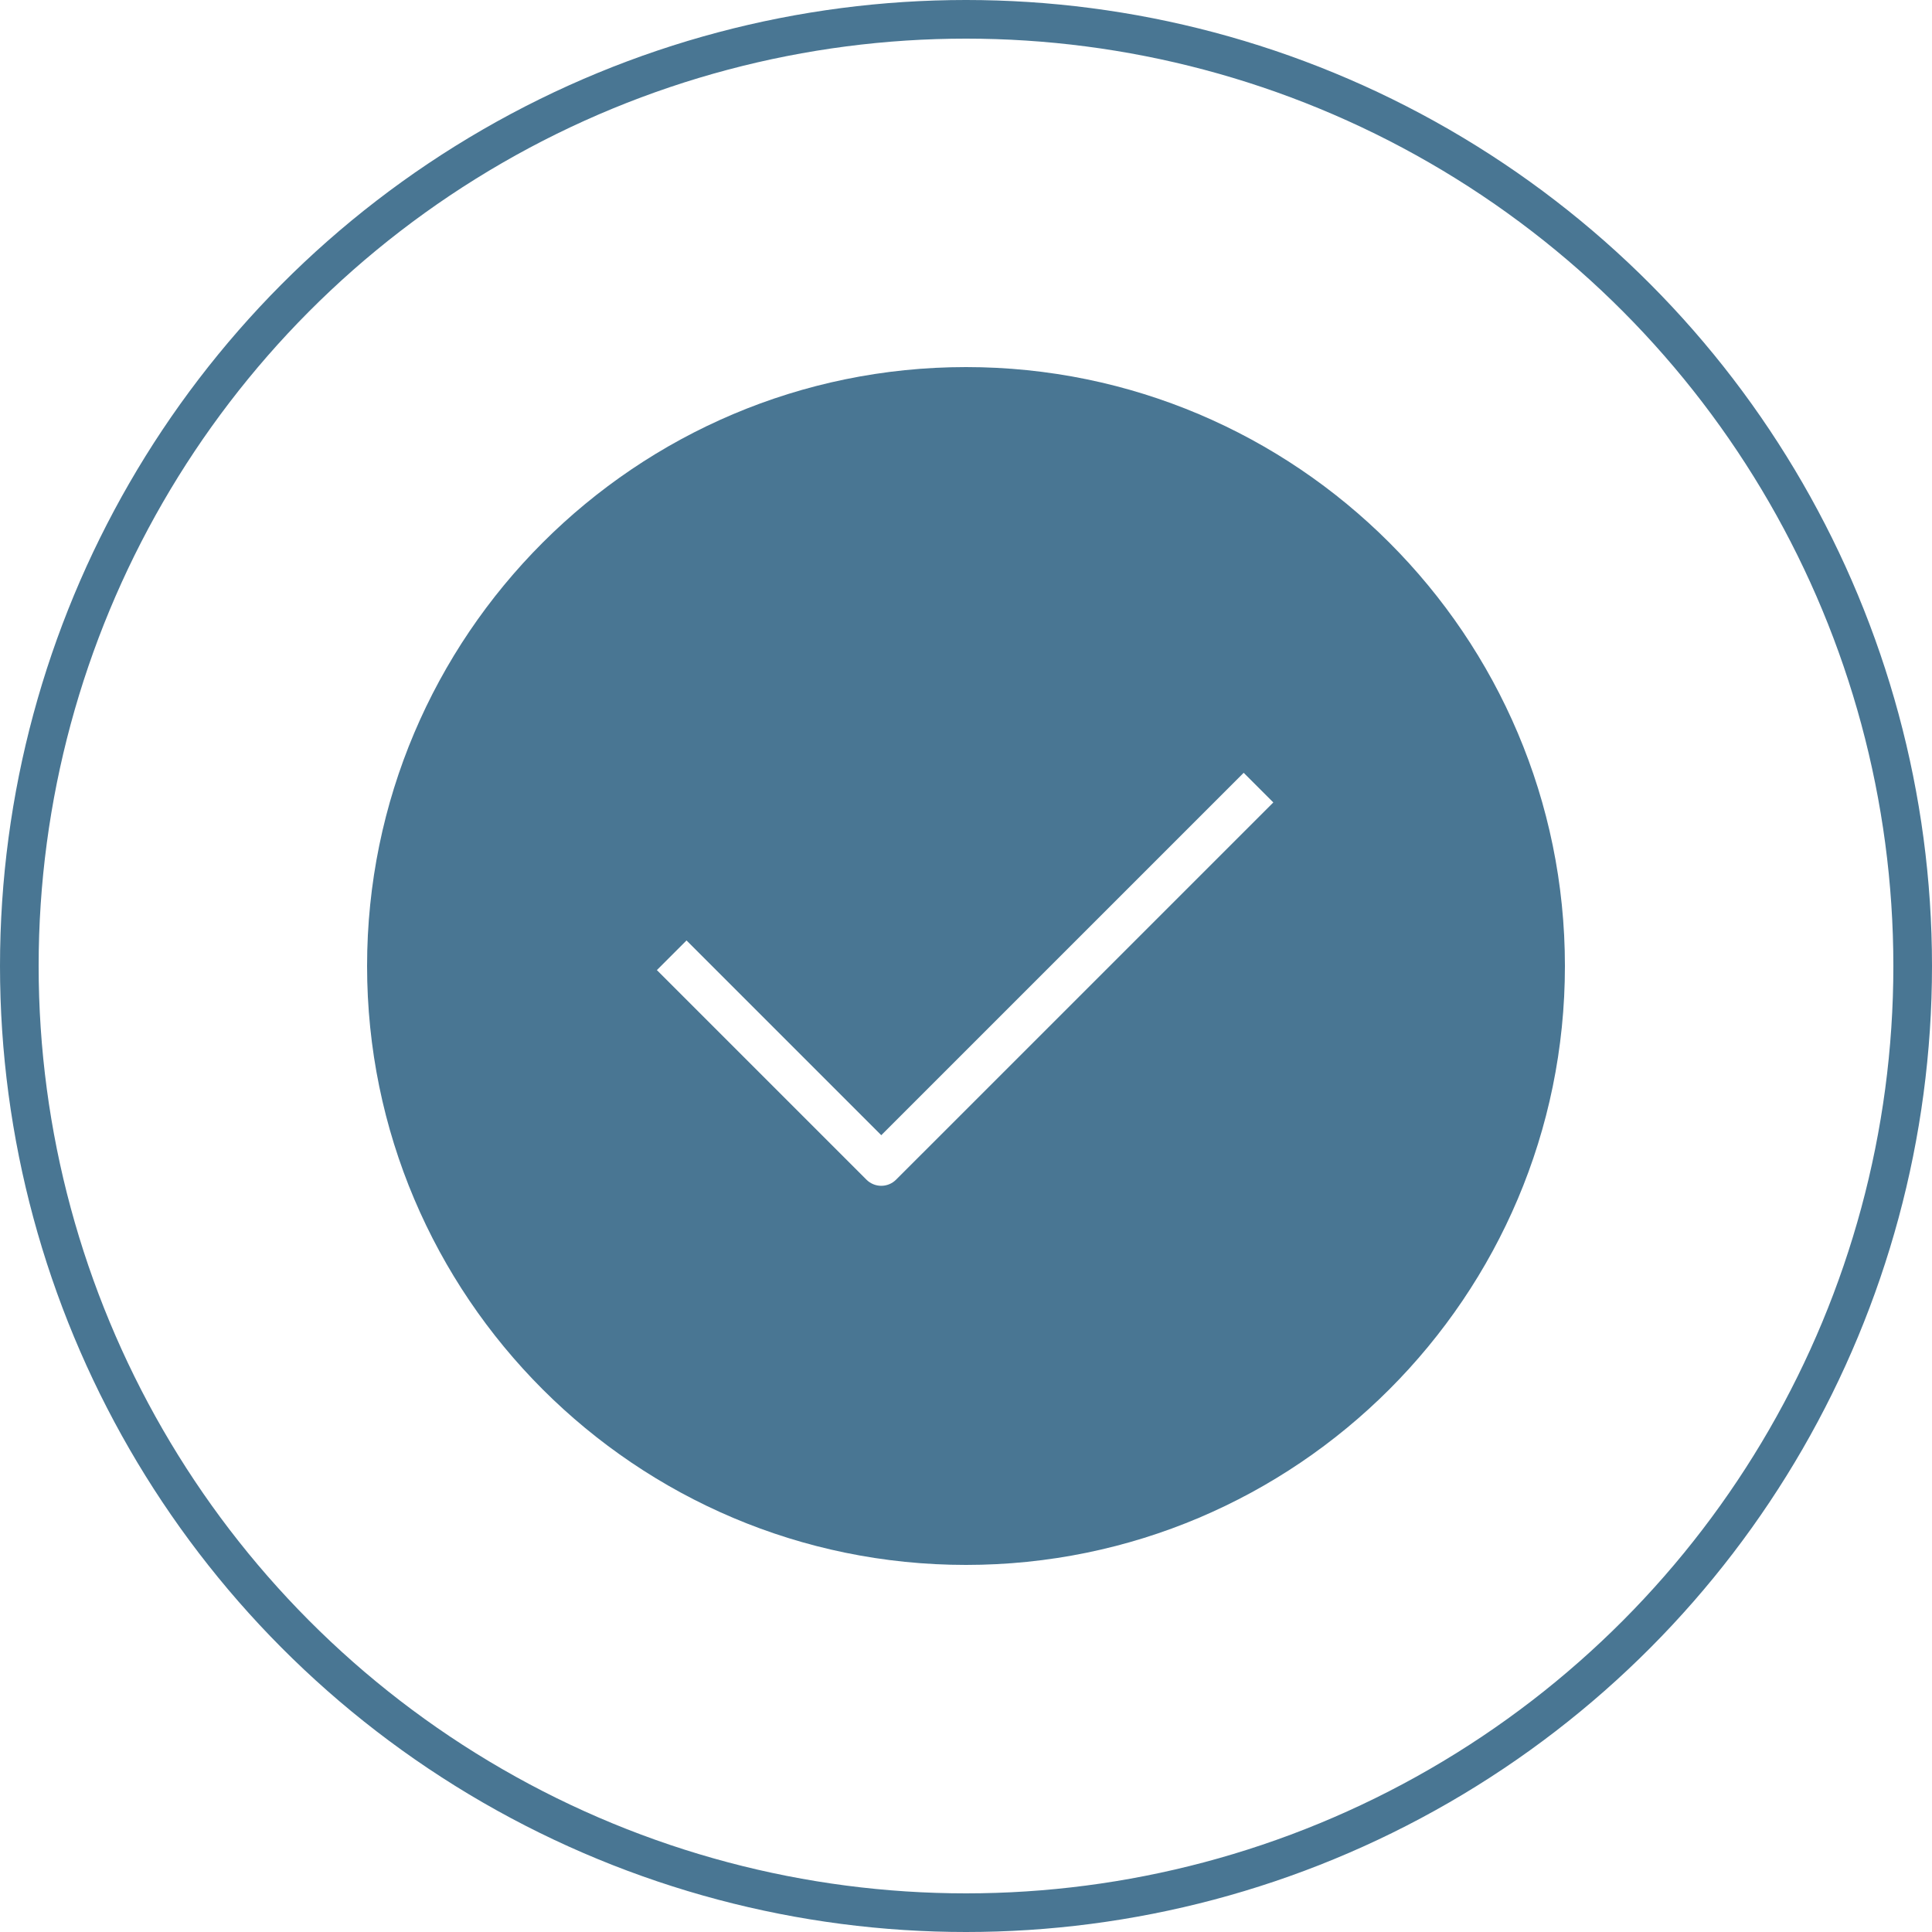 <?xml version="1.0" encoding="UTF-8"?>
<svg width="100px" height="100px" viewBox="0 0 100 100" version="1.1" xmlns="http://www.w3.org/2000/svg" xmlns:xlink="http://www.w3.org/1999/xlink">
    <!-- Generator: Sketch 47.1 (45422) - http://www.bohemiancoding.com/sketch -->
    <title>go!</title>
    <desc>Created with Sketch.</desc>
    <defs></defs>
    <g id="export" stroke="none" stroke-width="1" fill="none" fill-rule="evenodd">
        <g id="icons" transform="translate(-179, -111)">
            <g id="Group-2" transform="translate(179, 111)">
                <circle id="Oval-2" stroke="#497693" stroke-width="2" cx="50" cy="50" r="49"></circle>
                <g id="circle-add" transform="translate(19, 19)" fill-rule="nonzero" fill="#497693">
                    <path d="M31,0 C48.1,0 62,13.9 62,31 C62,48.1 48.1,62 31,62 C13.9,62 0,48.1 0,31 C0,13.9 13.9,0 31,0 Z M26.614,42.377 C26.892,42.377 27.169,42.271 27.381,42.059 L46.907,22.534 L45.373,21 L26.614,39.758 L16.534,29.678 L15,31.212 L25.847,42.059 C26.059,42.271 26.337,42.377 26.614,42.377 Z" id="Shape"></path>
                </g>
            </g>
        </g>
    </g>
</svg>
